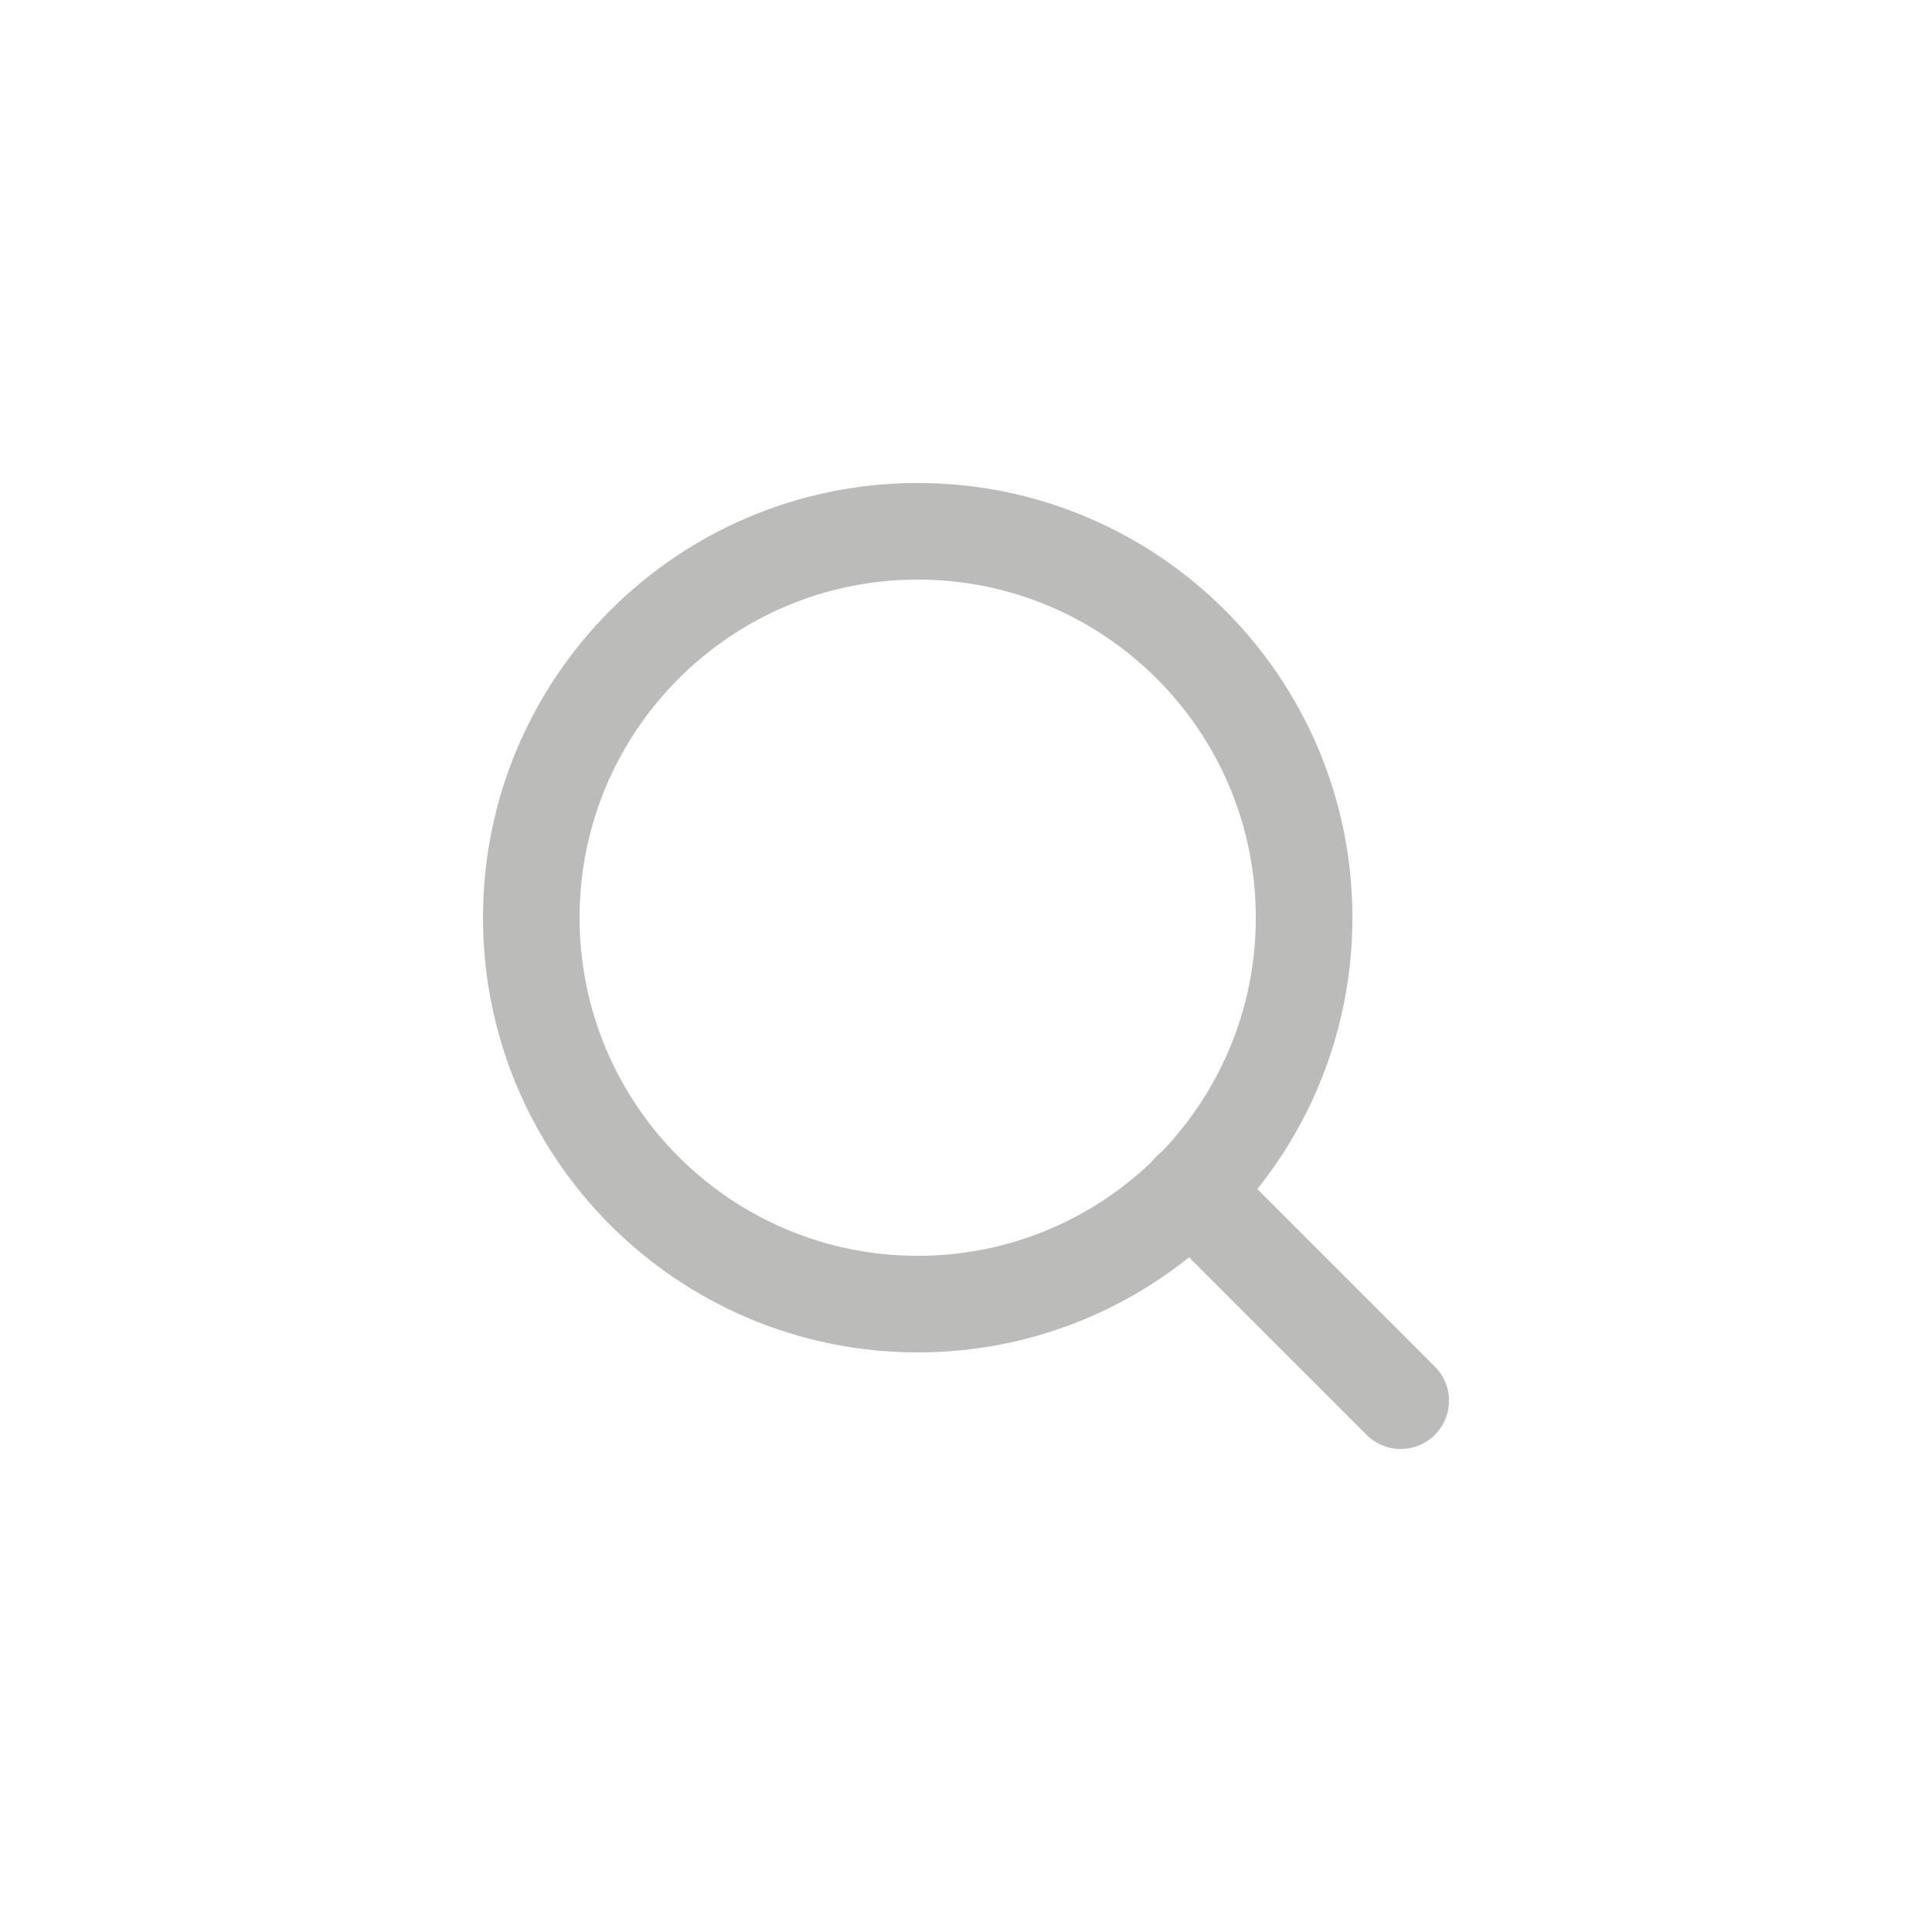 <svg width="40" height="40" viewBox="0 0 40 40" fill="none" xmlns="http://www.w3.org/2000/svg">
<path d="M19 27C23.418 27 27 23.418 27 19C27 14.582 23.418 11 19 11C14.582 11 11 14.582 11 19C11 23.418 14.582 27 19 27Z" stroke="#BBBBBA" stroke-width="2" stroke-linecap="round" stroke-linejoin="round"/>
<path d="M29 29L24.65 24.65" stroke="#BBBBBA" stroke-width="2" stroke-linecap="round" stroke-linejoin="round"/>
</svg>

